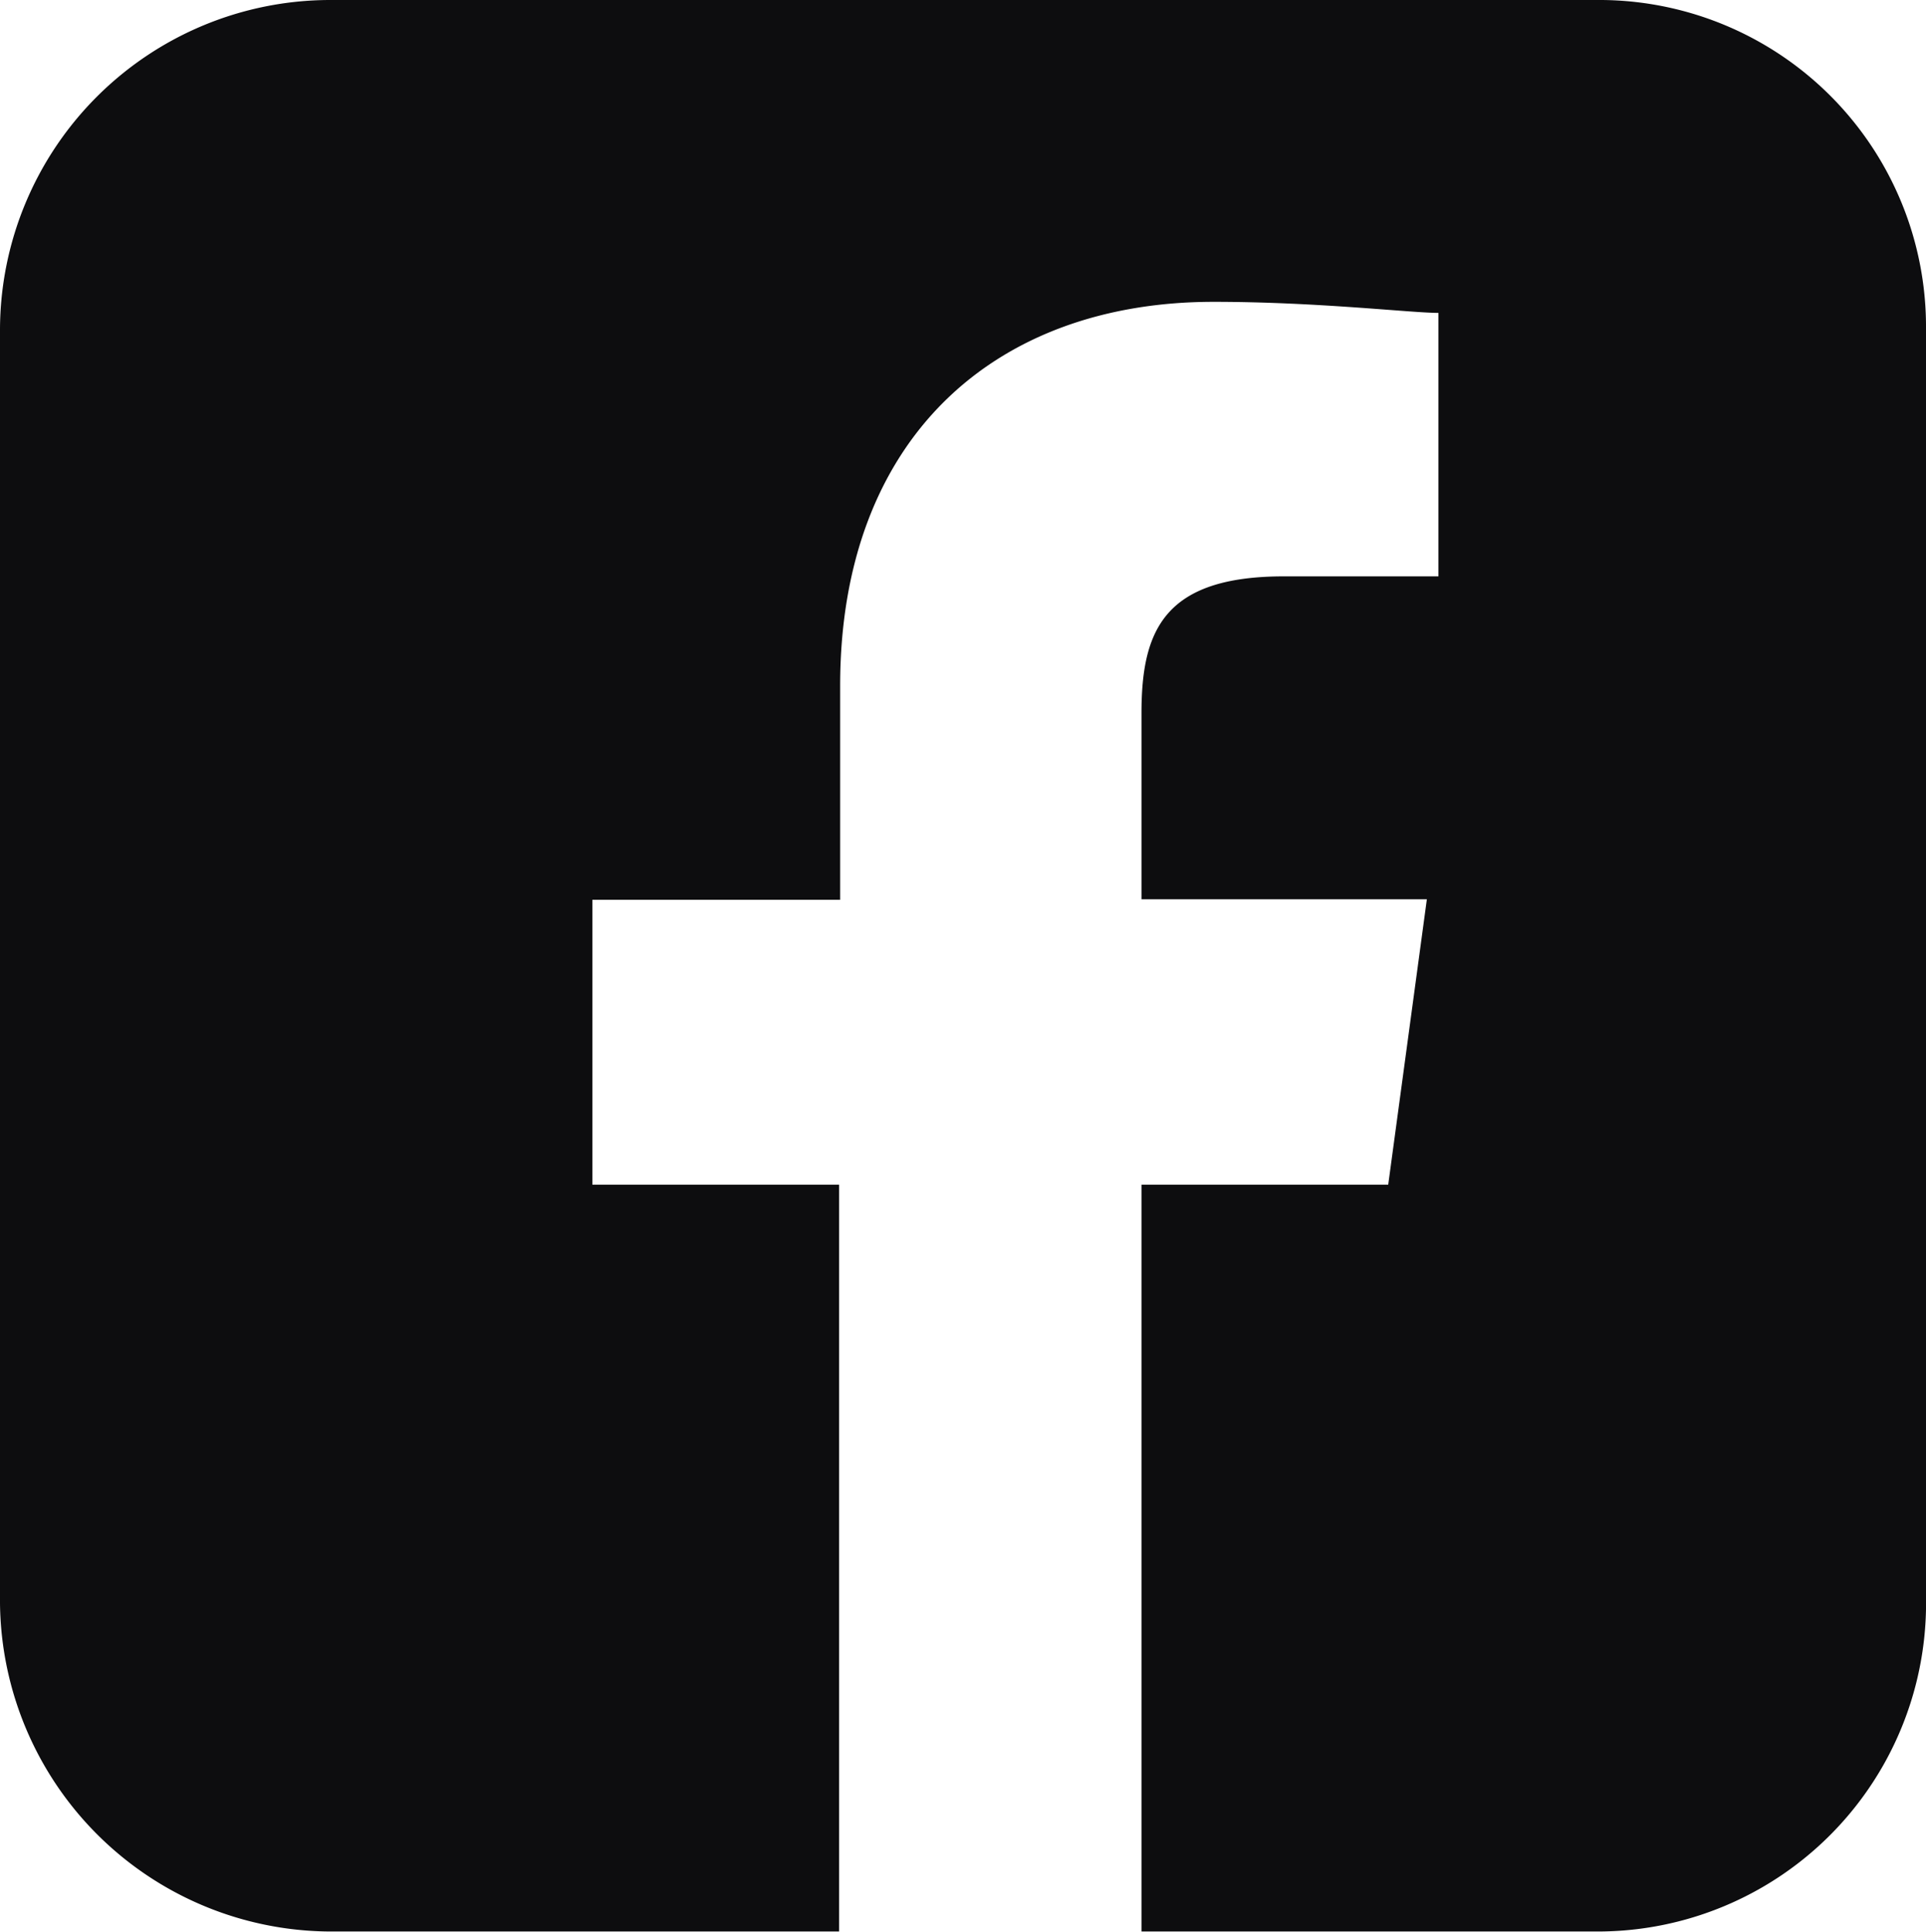 <svg xmlns="http://www.w3.org/2000/svg" viewBox="0 0 74.78 75.01"><defs><style>.cls-1{fill:#0d0d0f;}</style></defs><title>fACEBOOK BLACK</title><g id="Layer_2" data-name="Layer 2"><g id="Layer_1-2" data-name="Layer 1"><path class="cls-1" d="M74.78,12.79V62A12.75,12.75,0,0,1,62,75H44.32V46H53.9l1.5-11.08H44.32V27.7c0-3.19.85-5.32,5.53-5.32h6V12.15c-1.07,0-4.69-.43-8.73-.43-8.53,0-14.5,5.33-14.5,14.91v8.31H23V46h9.58V75H12.79A12.88,12.88,0,0,1,0,62V12.79A12.83,12.83,0,0,1,12.79,0H62A12.69,12.69,0,0,1,74.78,12.79Z"/></g></g></svg>